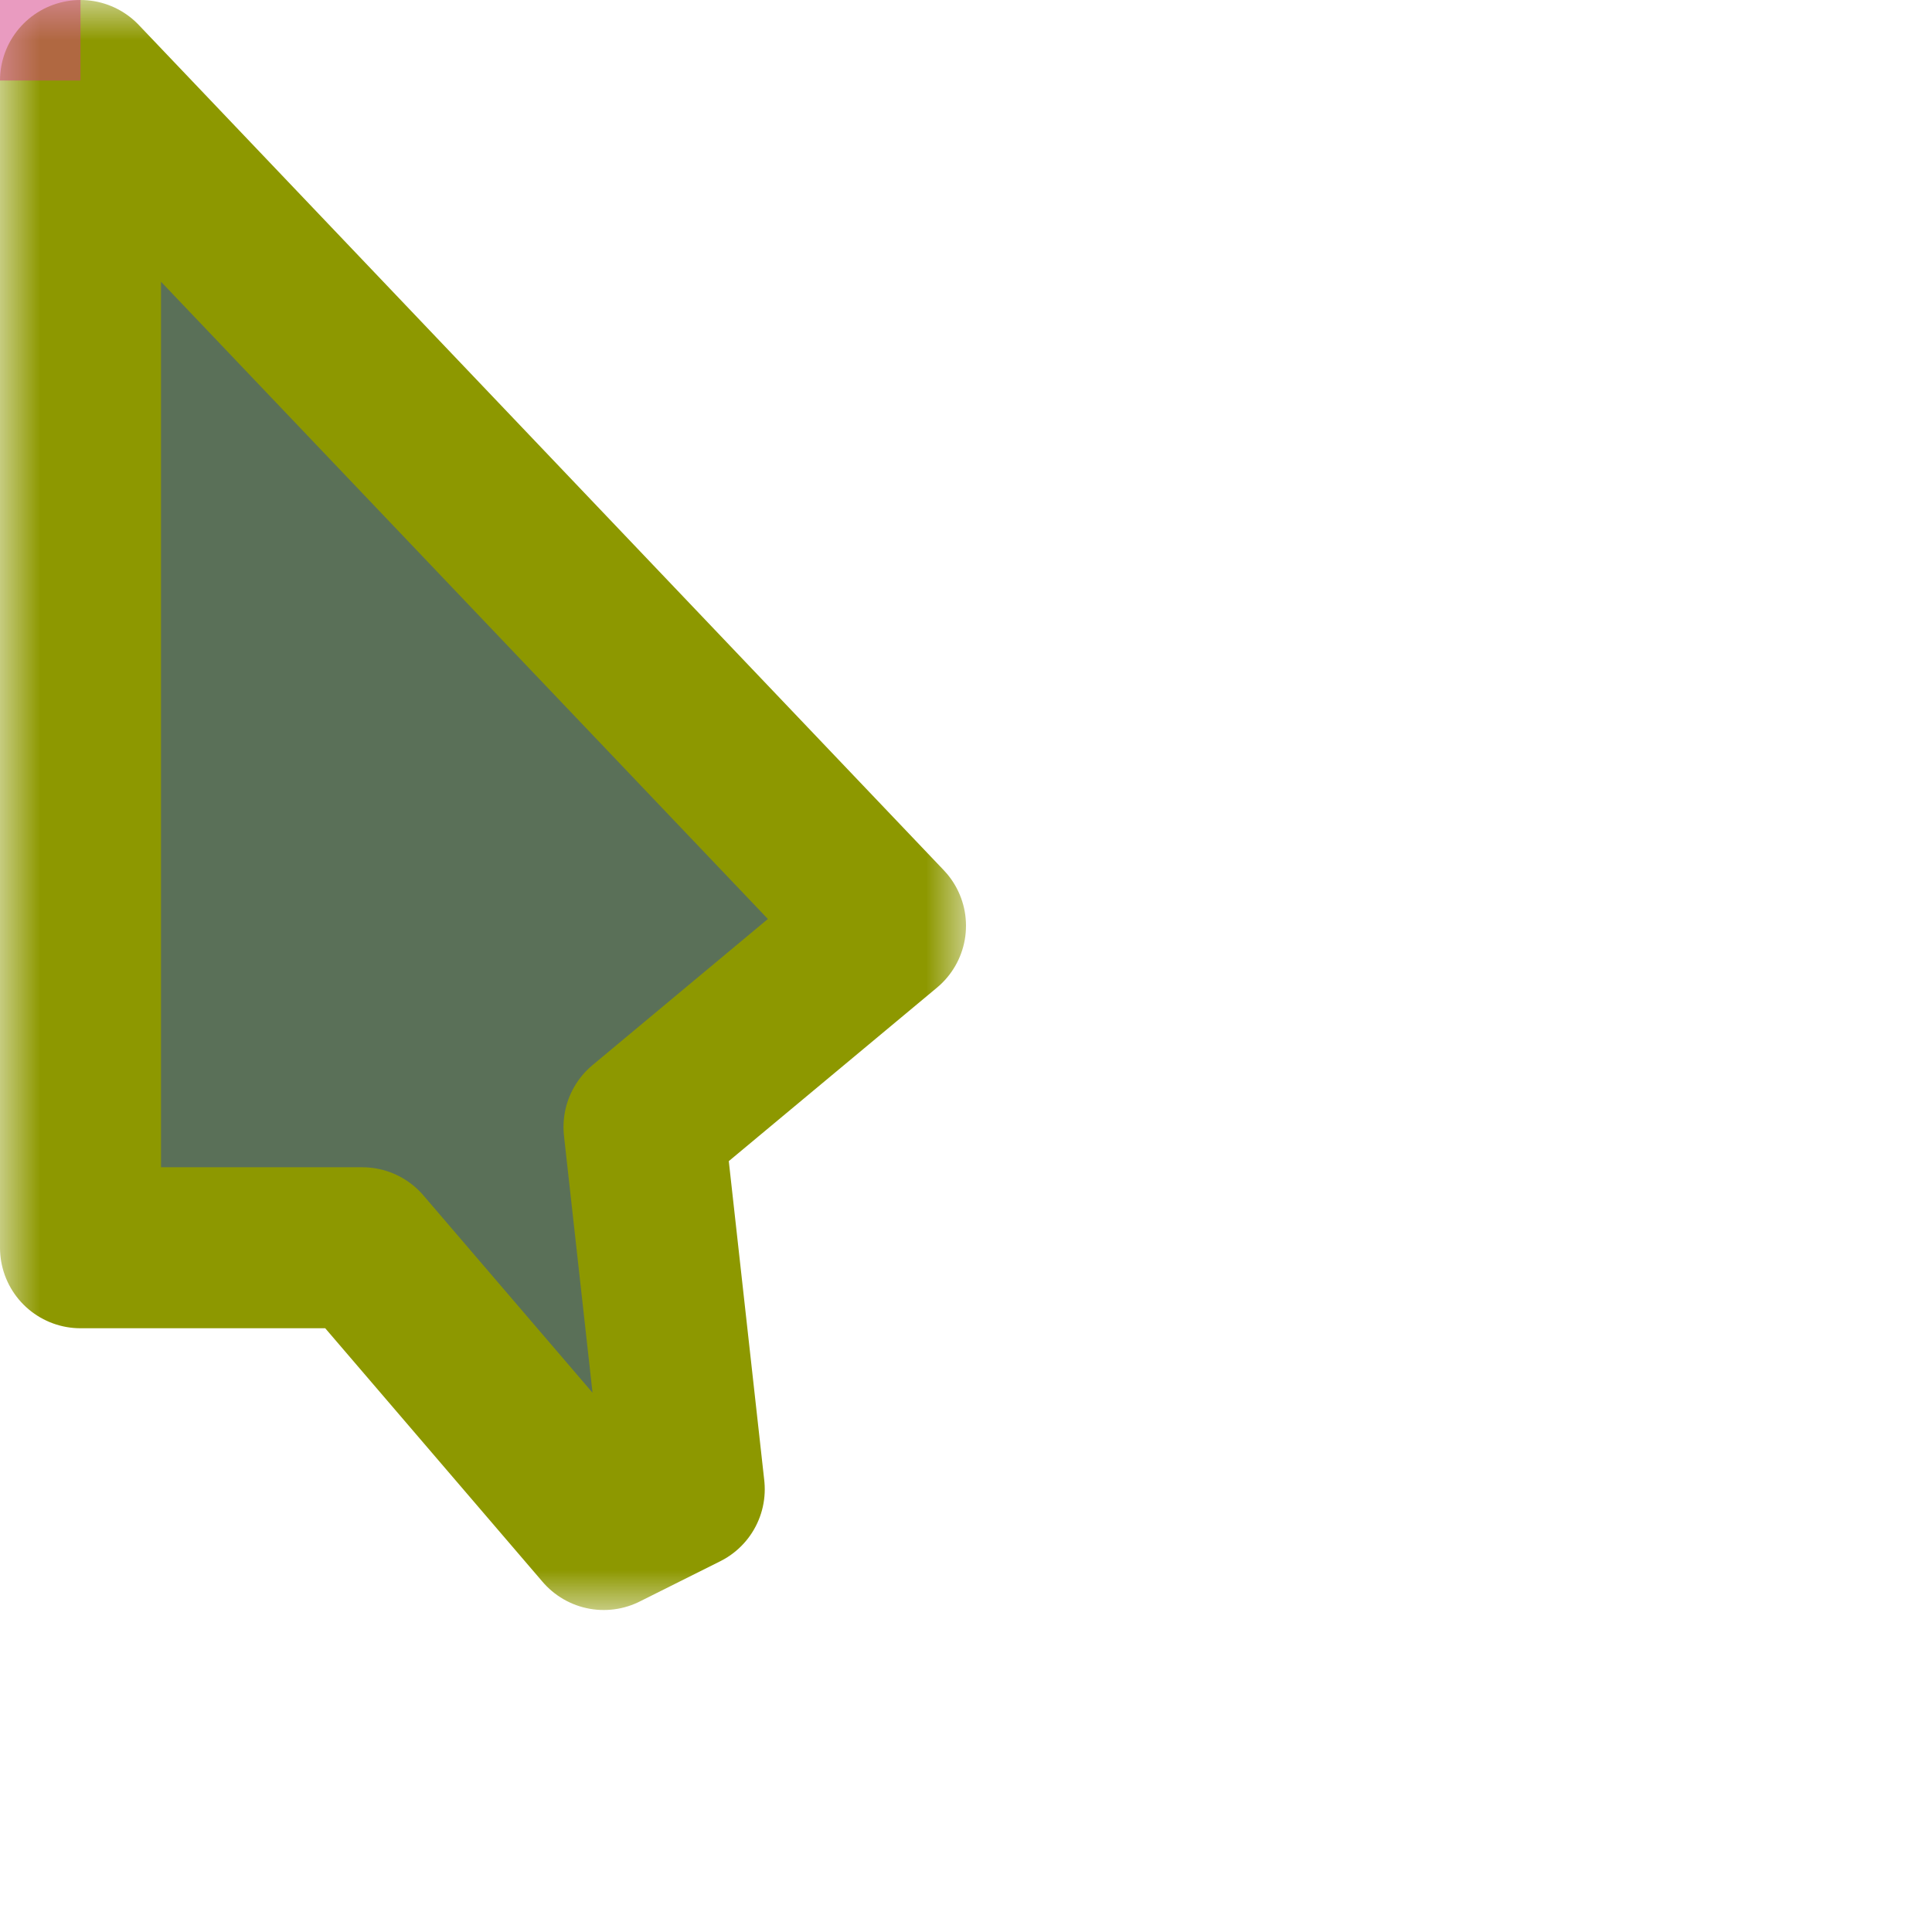 <svg width="24" height="24" viewBox="0 0 24 24" fill="none" xmlns="http://www.w3.org/2000/svg">
<g id="cursor=default, variant=dark, size=24" clip-path="url(#clip0_2320_9012)">
<g id="cursor">
<g id="cursor_2">
<mask id="path-1-outside-1_2320_9012" maskUnits="userSpaceOnUse" x="0" y="0" width="12" height="20" fill="black">
<rect fill="white" width="12" height="20"/>
<path d="M1 15.5V1L11 11.5L8 14L8.5 18.5L7.5 19L4.5 15.5H1Z"/>
</mask>
<path d="M1 15.5V1L11 11.5L8 14L8.5 18.5L7.5 19L4.5 15.5H1Z" fill="#5A7058"/>
<path d="M1 15.5V1L11 11.5L8 14L8.5 18.5L7.5 19L4.5 15.5H1Z" stroke="#8D9800" stroke-width="2" stroke-linejoin="round" mask="url(#path-1-outside-1_2320_9012)"/>
</g>
</g>
<g id="hotspot" clip-path="url(#clip1_2320_9012)">
<rect id="center" opacity="0.5" width="1" height="1" fill="#D43982"/>
</g>
</g>
<defs>
<clipPath id="clip0_2320_9012">
<rect width="24" height="24" fill="white"/>
</clipPath>
<clipPath id="clip1_2320_9012">
<rect width="1" height="1" fill="white"/>
</clipPath>
</defs>
</svg>
